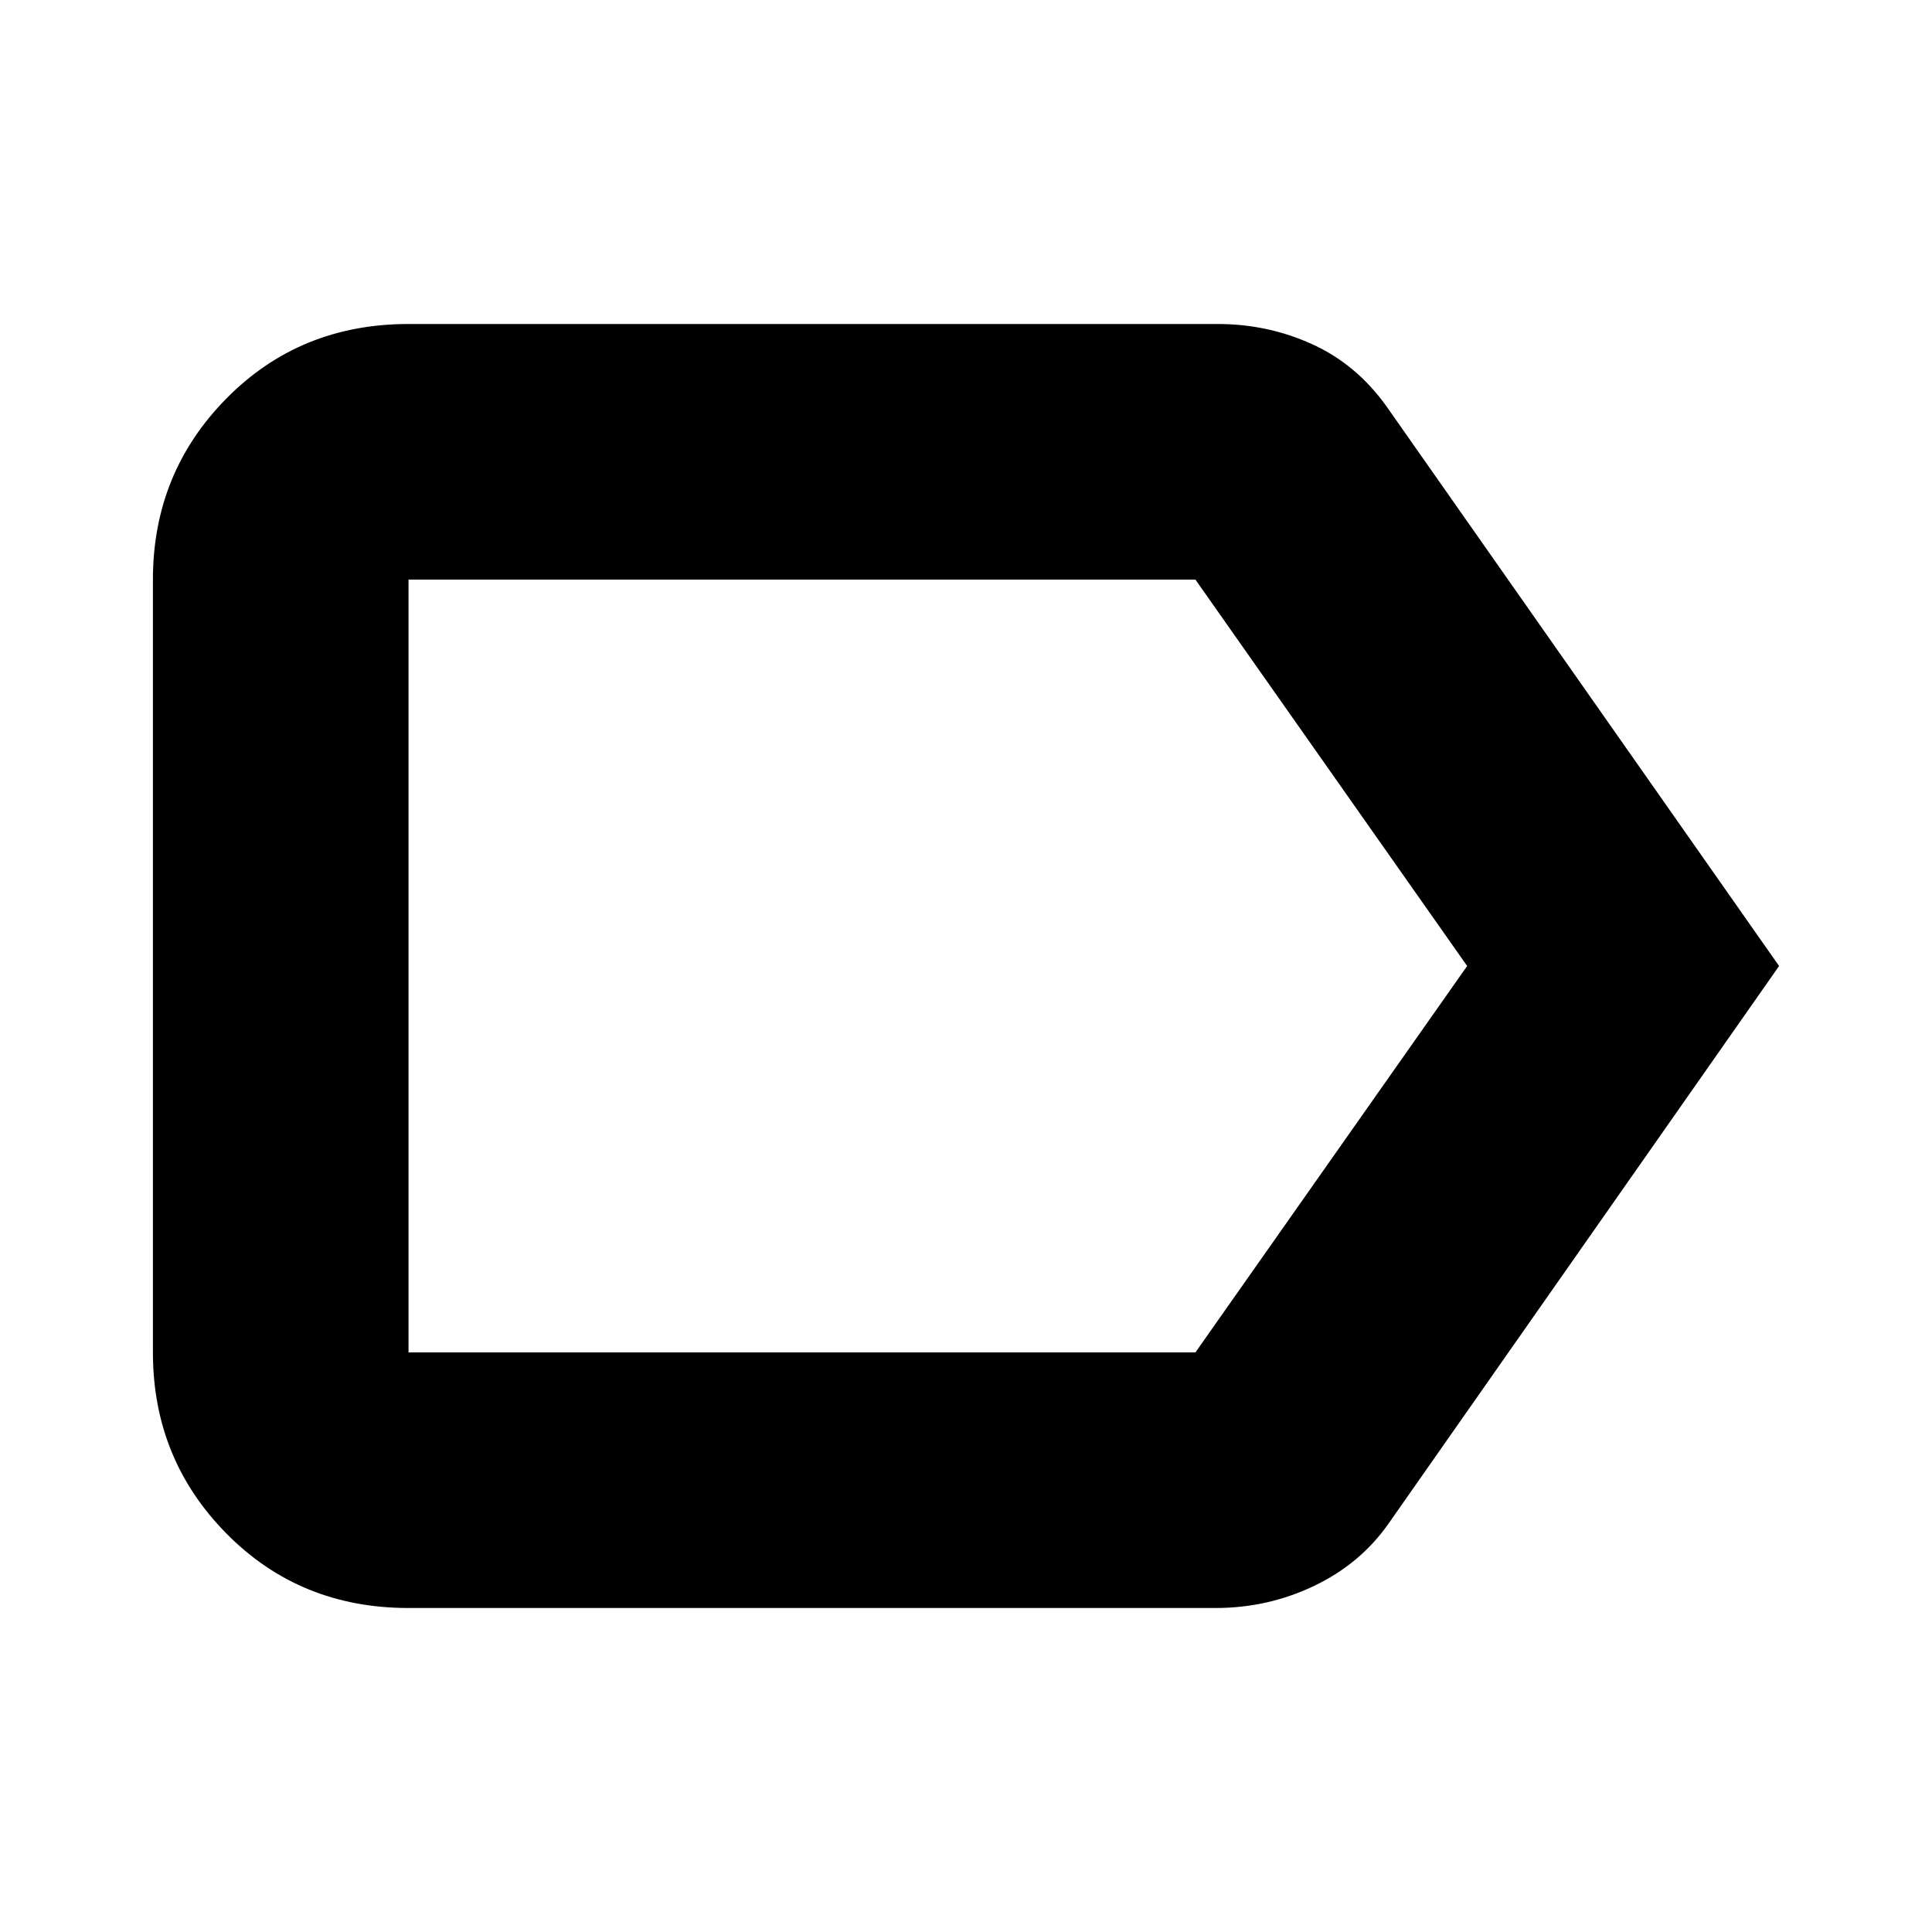 <svg xmlns="http://www.w3.org/2000/svg" height="20" width="20"><path d="m18.417 10-4.042 5.771q-.292.417-.771.646-.479.229-1.021.229H4.229q-1.125 0-1.885-.771-.761-.771-.761-1.875V6q0-1.104.761-1.875.76-.771 1.885-.771h8.375q.521 0 .979.209.459.208.771.645Zm-3.229 0-2.813-4-.01-.01.01.01H4.229v8h8.146ZM4.229 10v4-8.01V6Z"/></svg>